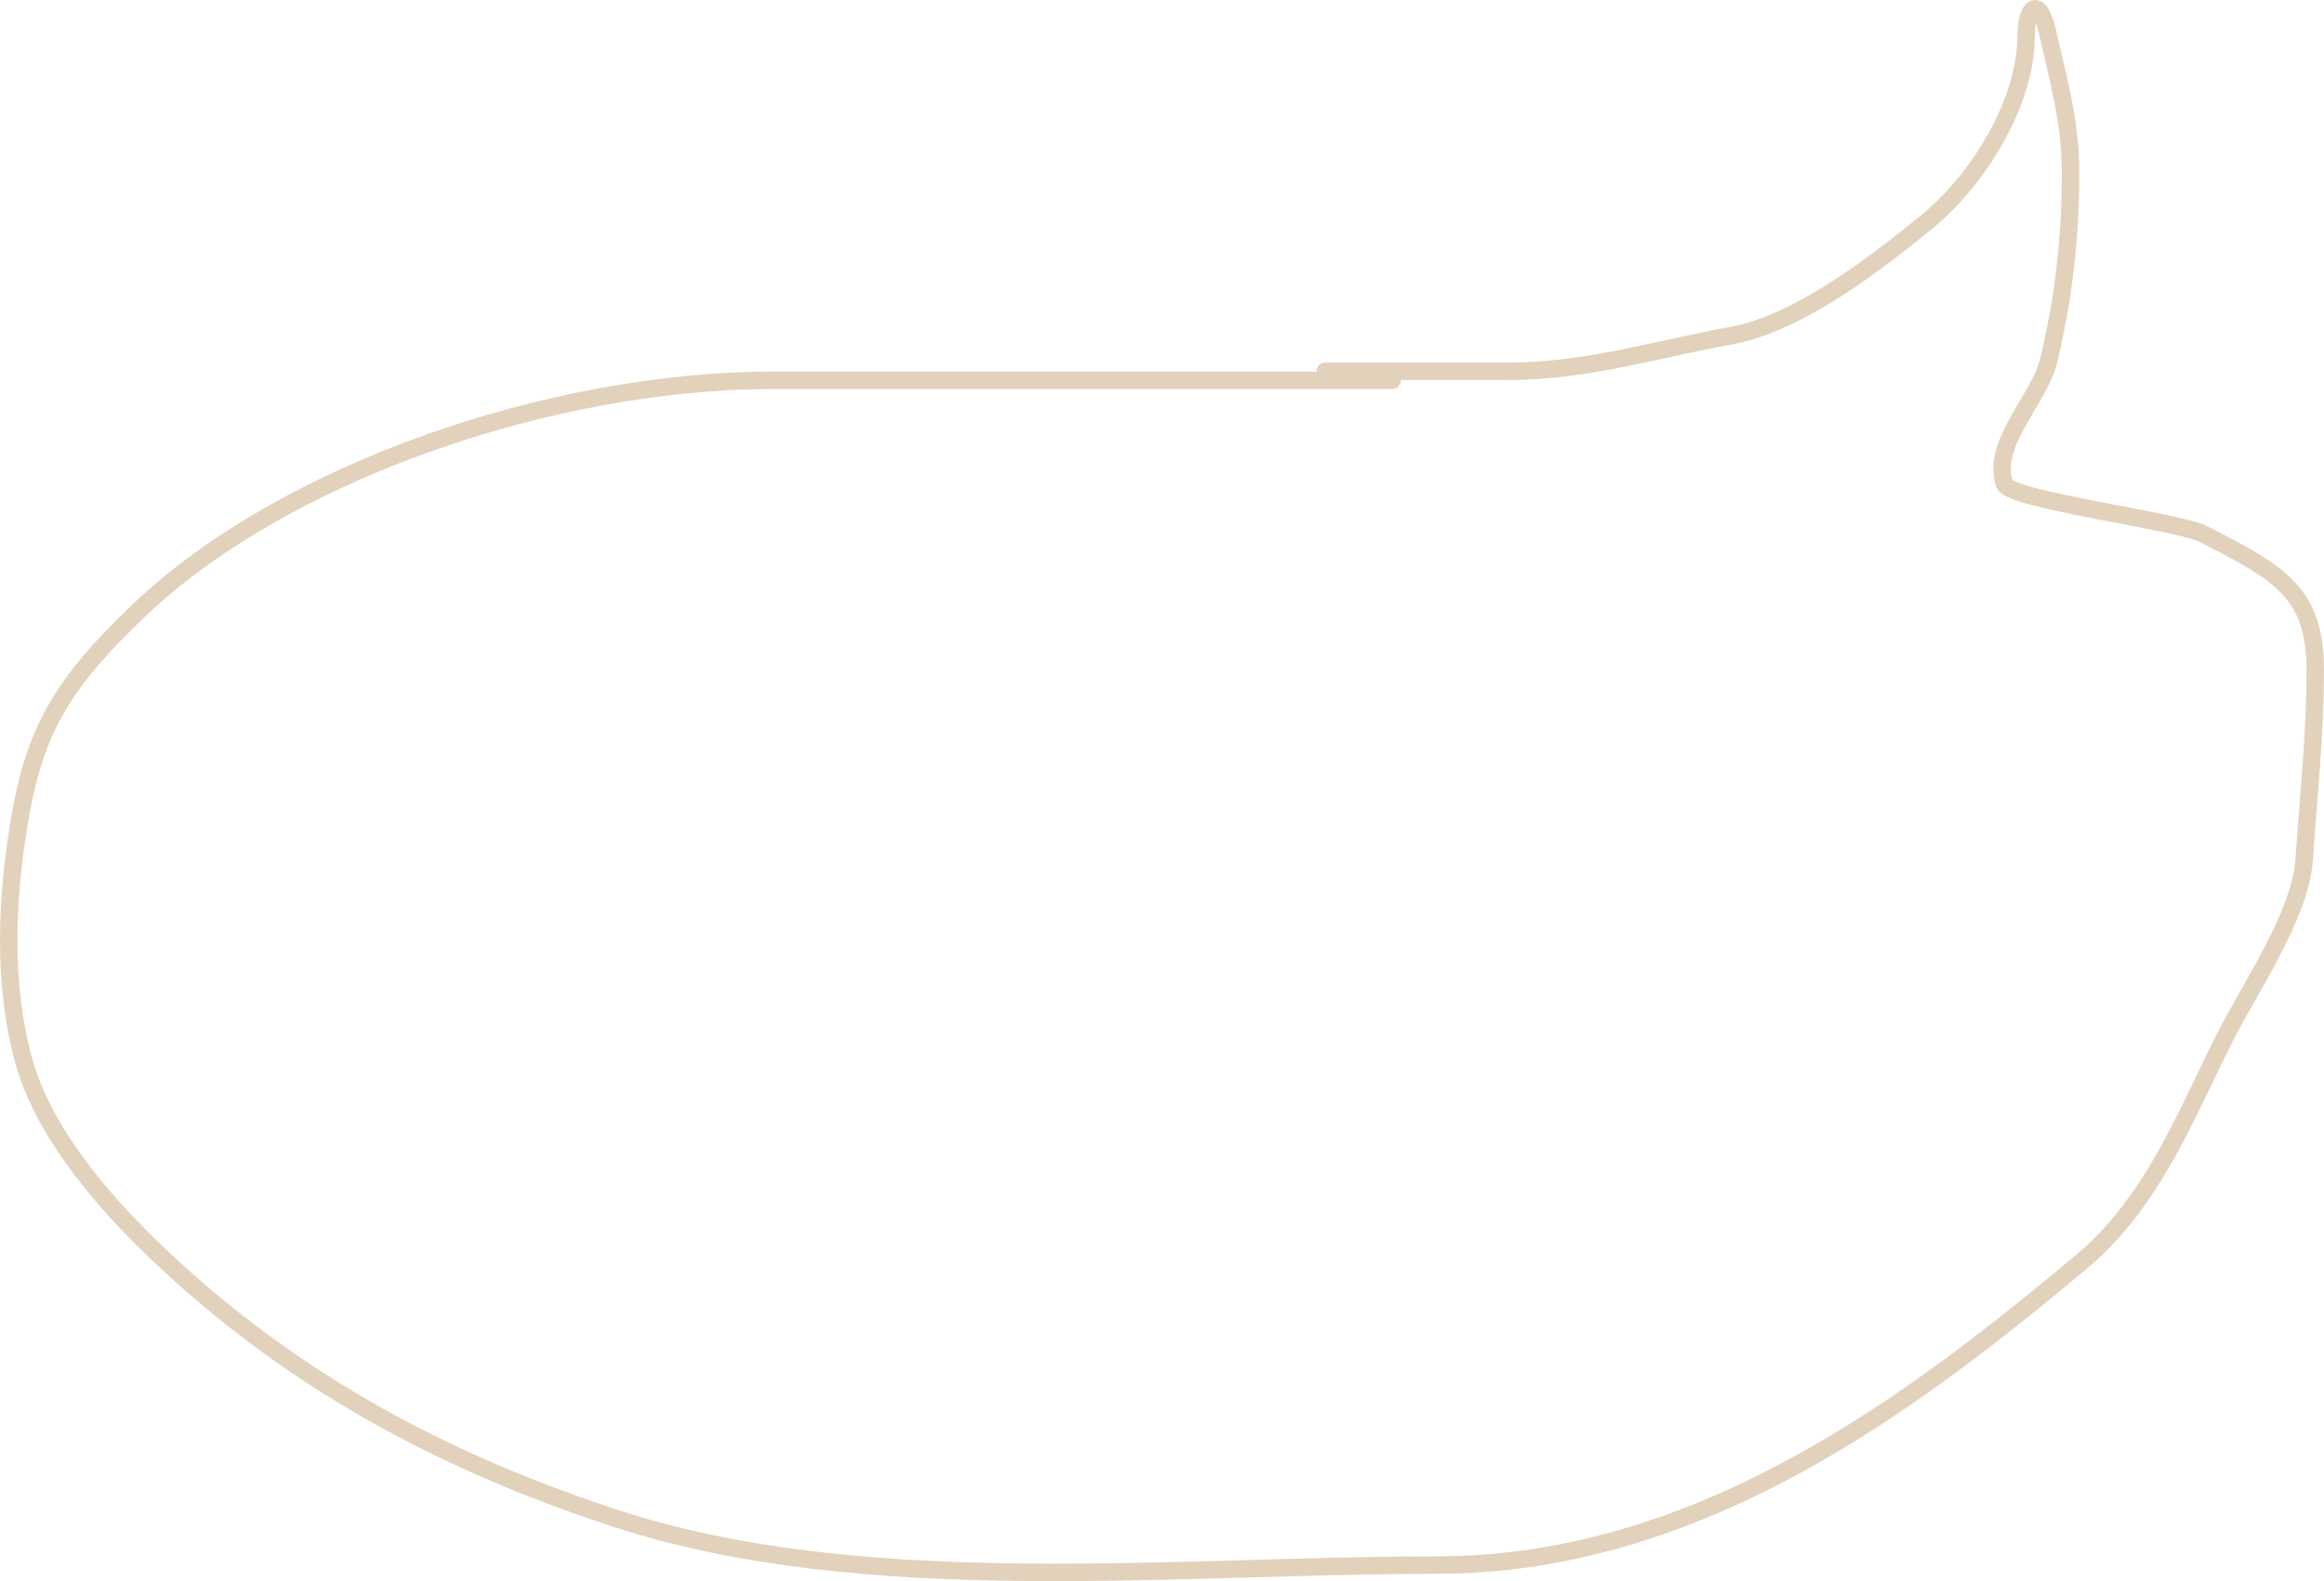 <svg width="266" height="181" viewBox="0 0 266 181" fill="none" xmlns="http://www.w3.org/2000/svg">
<path d="M159.333 43.537C135.71 43.537 112.088 43.537 88.465 43.537C63.197 43.537 32.543 53.99 15.898 69.88C7.776 77.634 4.281 82.849 2.46 92.657C0.751 101.868 0.186 112.406 2.743 121.531C5.63 131.835 15.769 142.011 24.669 149.369C37.946 160.347 53.114 168.17 70.641 173.872C99.031 183.107 134.56 179.163 164.426 179.163C194.407 179.163 218.768 160.731 238.265 144.423C246.365 137.648 250.219 127.601 254.532 119C257.443 113.196 263.289 104.818 263.727 98.409C264.201 91.47 265 84.067 265 76.725C265 67.857 260.984 65.603 252.198 61.138C249.221 59.624 230.083 57.262 229.424 55.386C227.838 50.871 233.393 45.688 234.446 41.409C236.222 34.185 236.992 27.093 236.992 19.725C236.992 13.996 235.608 9.252 234.375 3.735C233.408 -0.591 231.9 0.712 231.9 4.195C231.9 11.437 226.736 20.358 220.442 25.477C214.919 29.968 205.954 37.01 198.163 38.418C189.687 39.95 181.637 42.502 172.701 42.502C165.699 42.502 158.697 42.502 151.695 42.502" stroke="#E2D2BB" stroke-width="2" stroke-linecap="round"/>
</svg>
